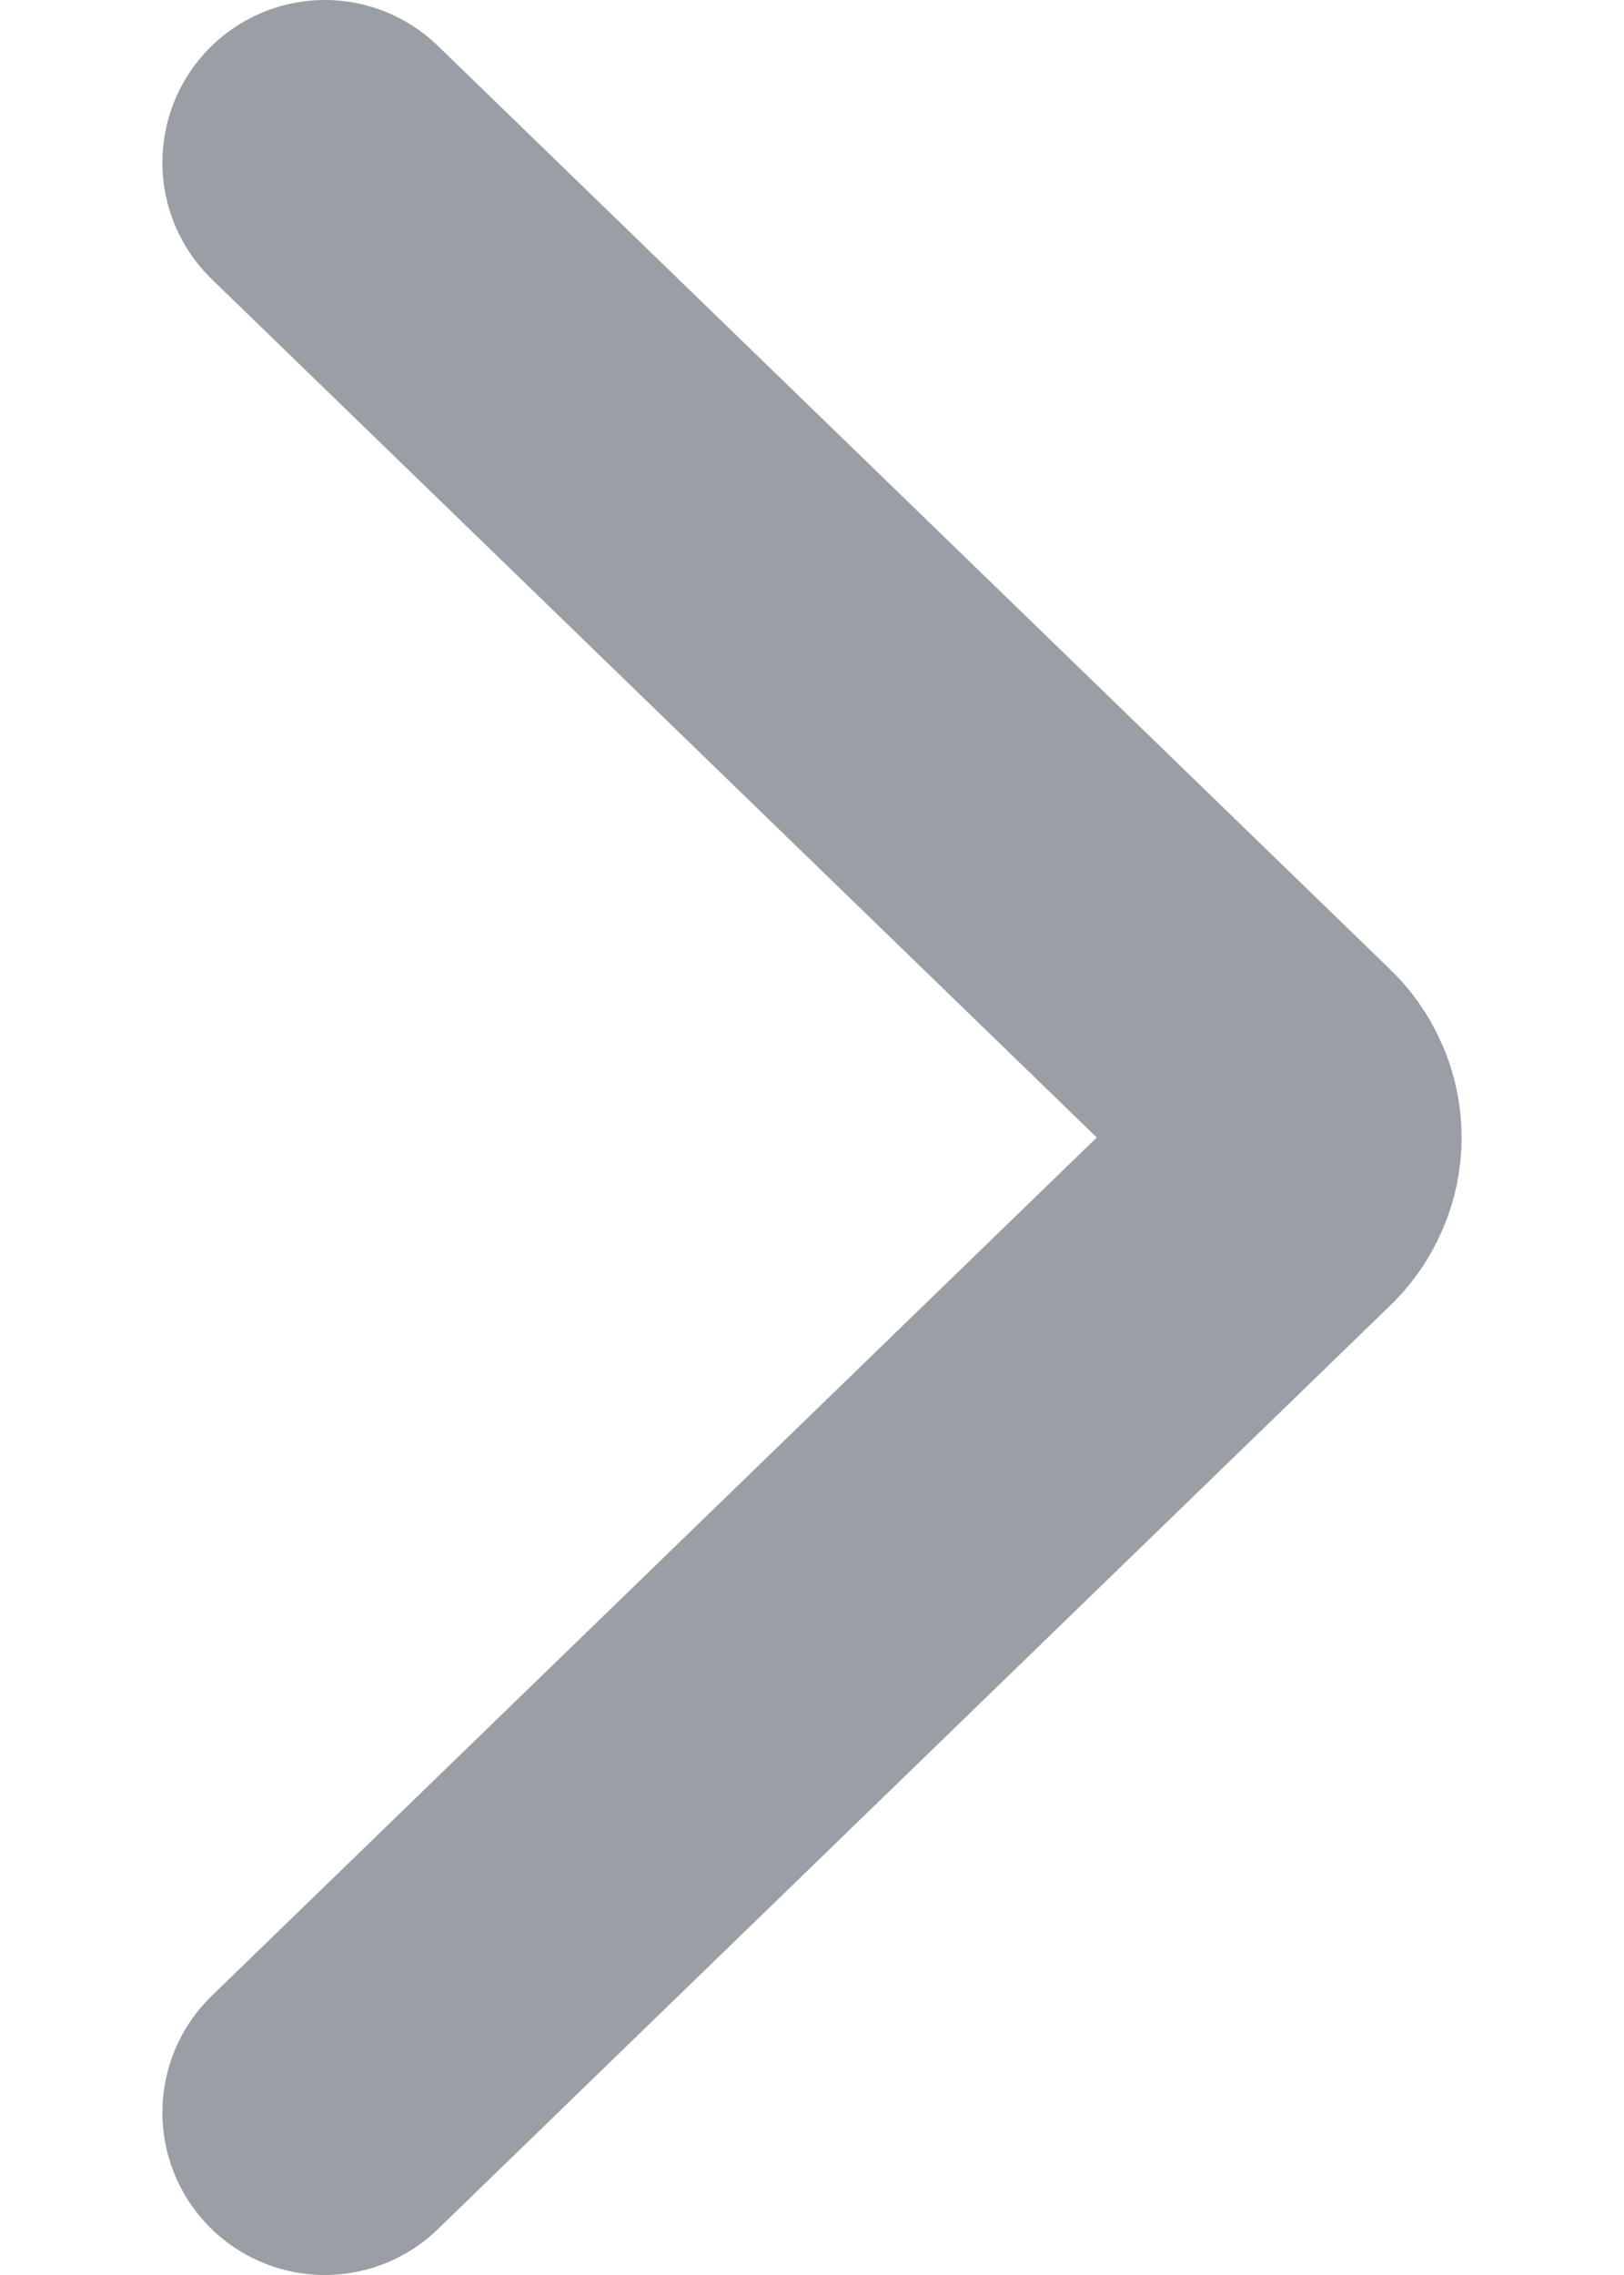 <svg width="5" height="7" viewBox="0 0 5 7" fill="none" xmlns="http://www.w3.org/2000/svg">
<path d="M1 6.5L3.928 3.662C3.951 3.641 3.969 3.616 3.981 3.588C3.994 3.56 4 3.53 4 3.5C4 3.47 3.994 3.44 3.981 3.412C3.969 3.384 3.951 3.359 3.928 3.338L1 0.5" stroke="#9A9FA5" stroke-linecap="round" stroke-linejoin="round"/>
</svg>
